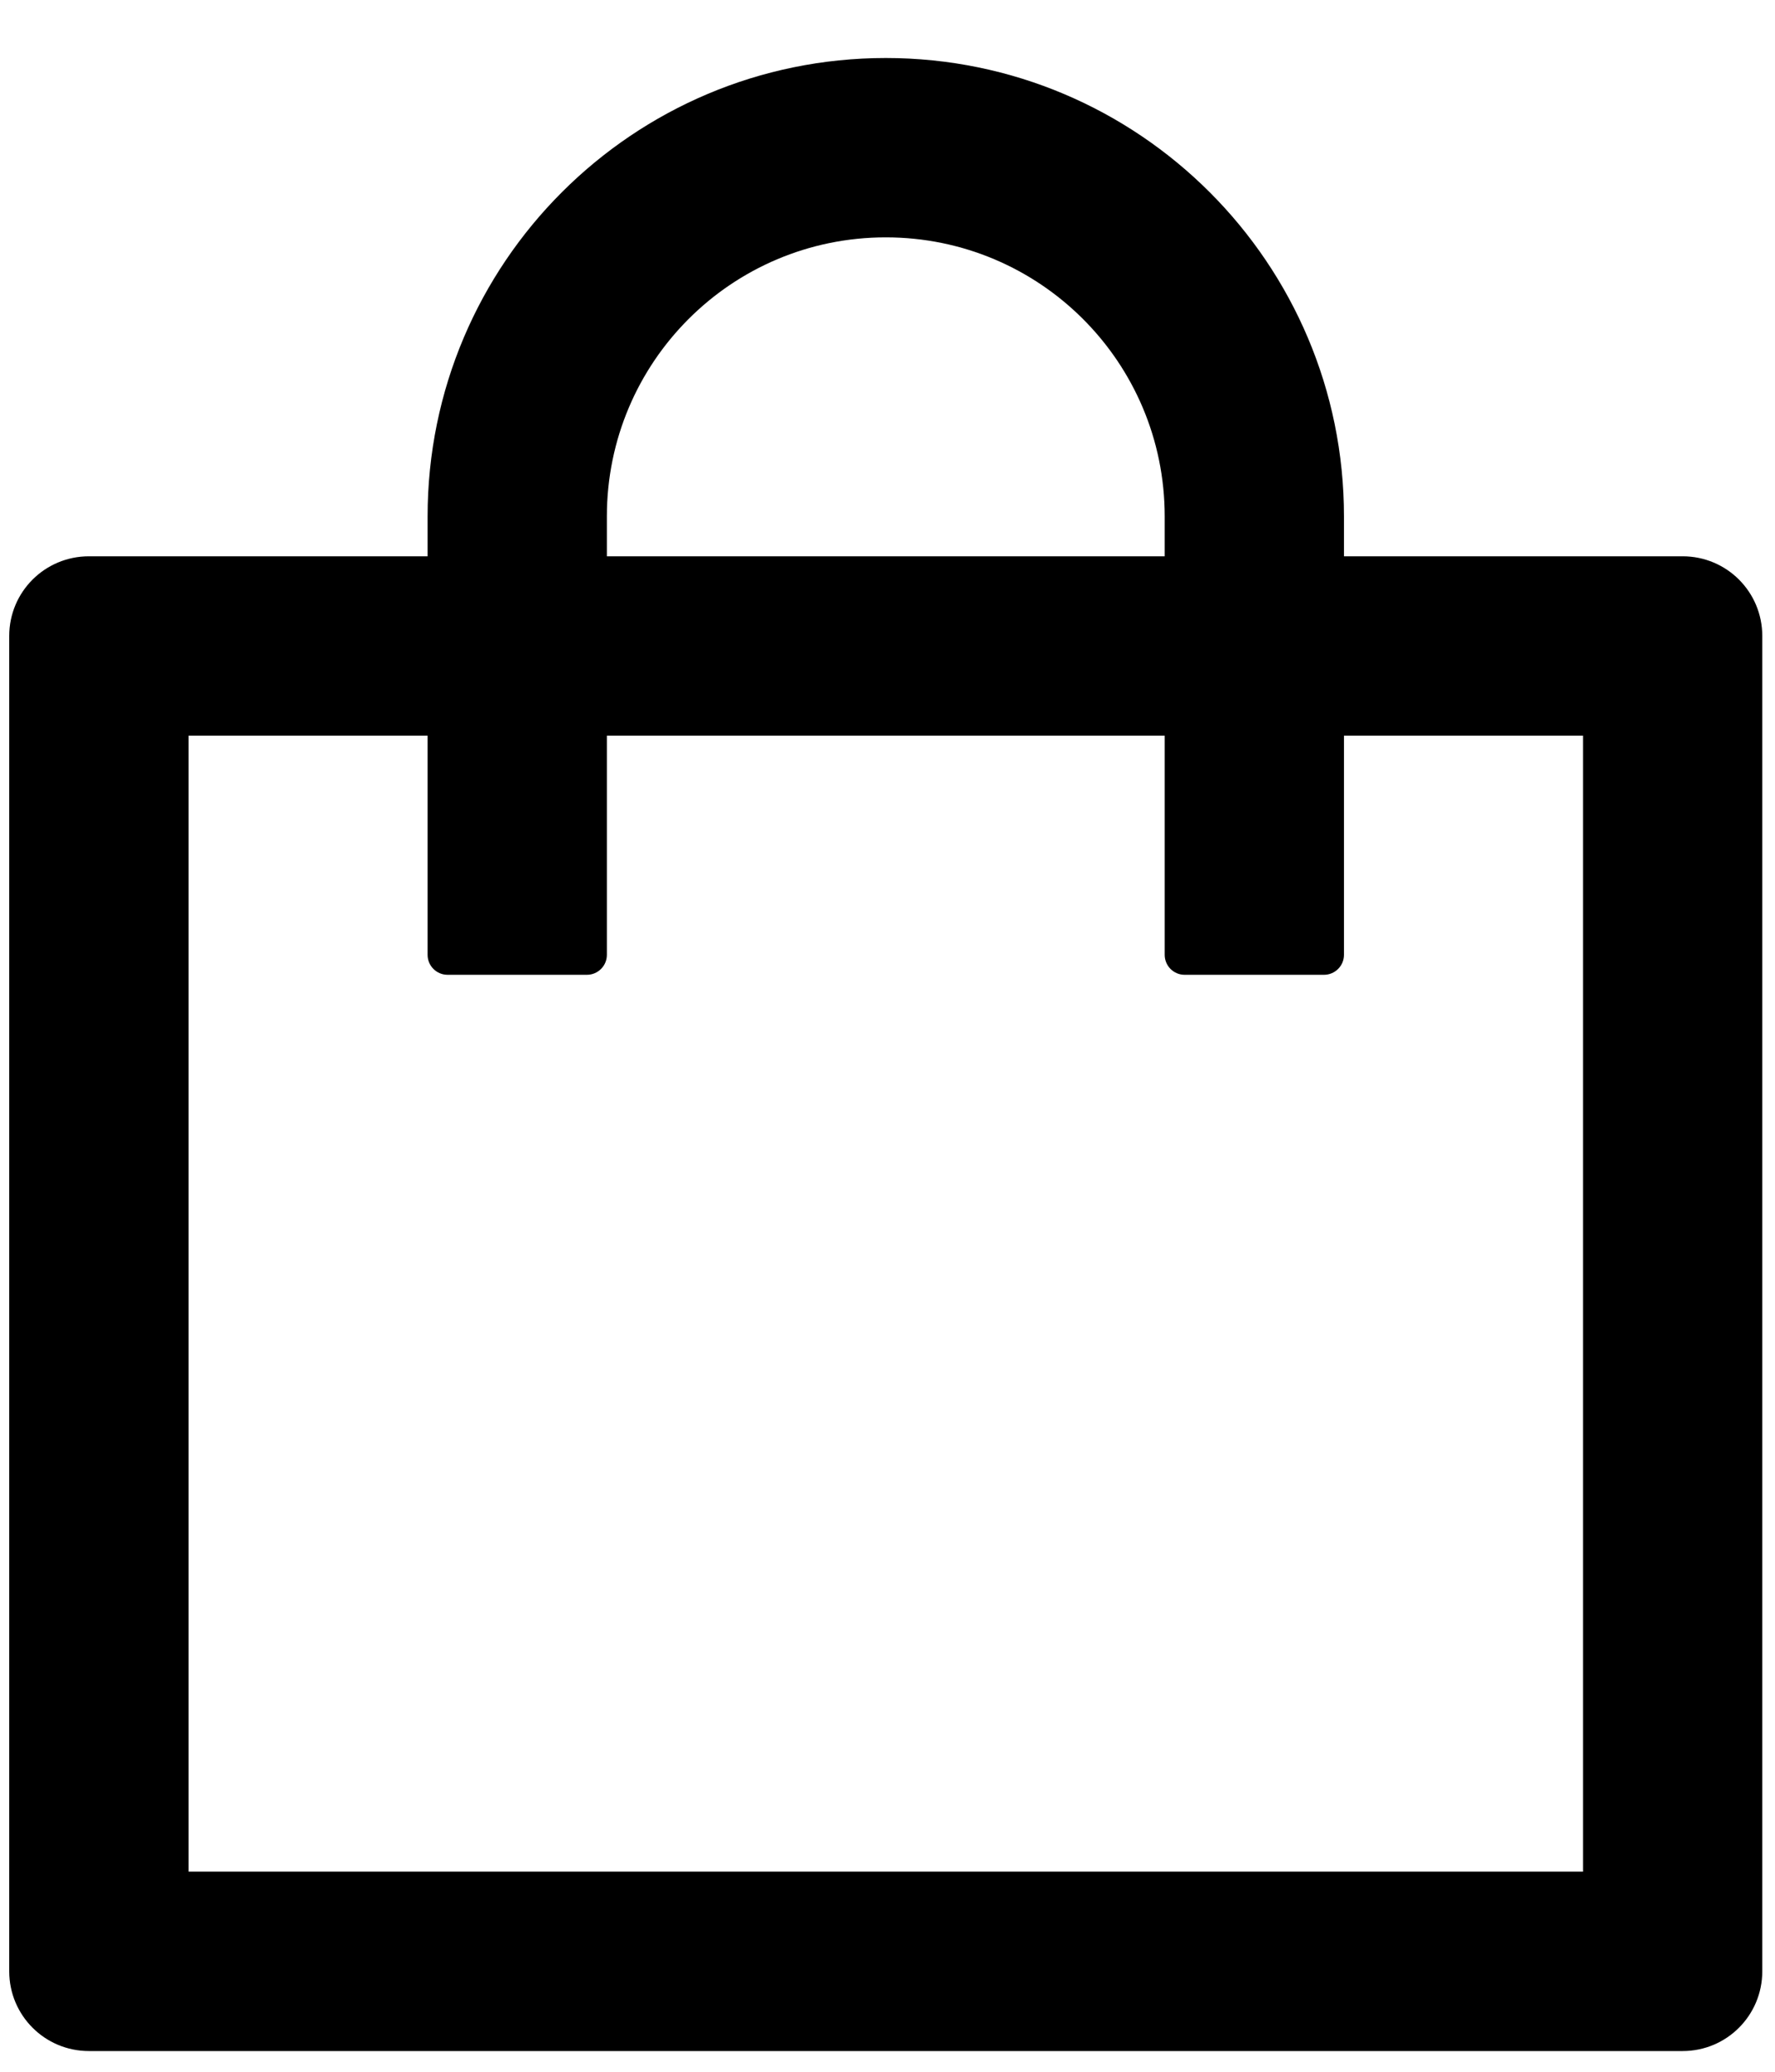 <svg width="30" height="35" viewBox="0 0 30 35" fill="none" xmlns="http://www.w3.org/2000/svg">
<path id="Vector" d="M28.439 9.398H22.715V8.724C22.715 4.448 19.247 0.98 14.971 0.98C10.695 0.98 7.227 4.448 7.227 8.724V9.398H1.503C0.758 9.398 0.156 9.999 0.156 10.744V33.303C0.156 34.048 0.758 34.65 1.503 34.65H28.439C29.184 34.65 29.785 34.048 29.785 33.303V10.744C29.785 9.999 29.184 9.398 28.439 9.398ZM10.257 8.724C10.257 6.119 12.366 4.01 14.971 4.01C17.576 4.01 19.685 6.119 19.685 8.724V9.398H10.257V8.724ZM26.755 31.619H14.971H3.187V12.428H7.227V16.131C7.227 16.317 7.378 16.468 7.564 16.468H9.92C10.106 16.468 10.257 16.317 10.257 16.131V12.428H19.685V16.131C19.685 16.317 19.836 16.468 20.021 16.468H22.378C22.563 16.468 22.715 16.317 22.715 16.131V12.428H26.755V31.619Z" fill="black"/>
</svg>
